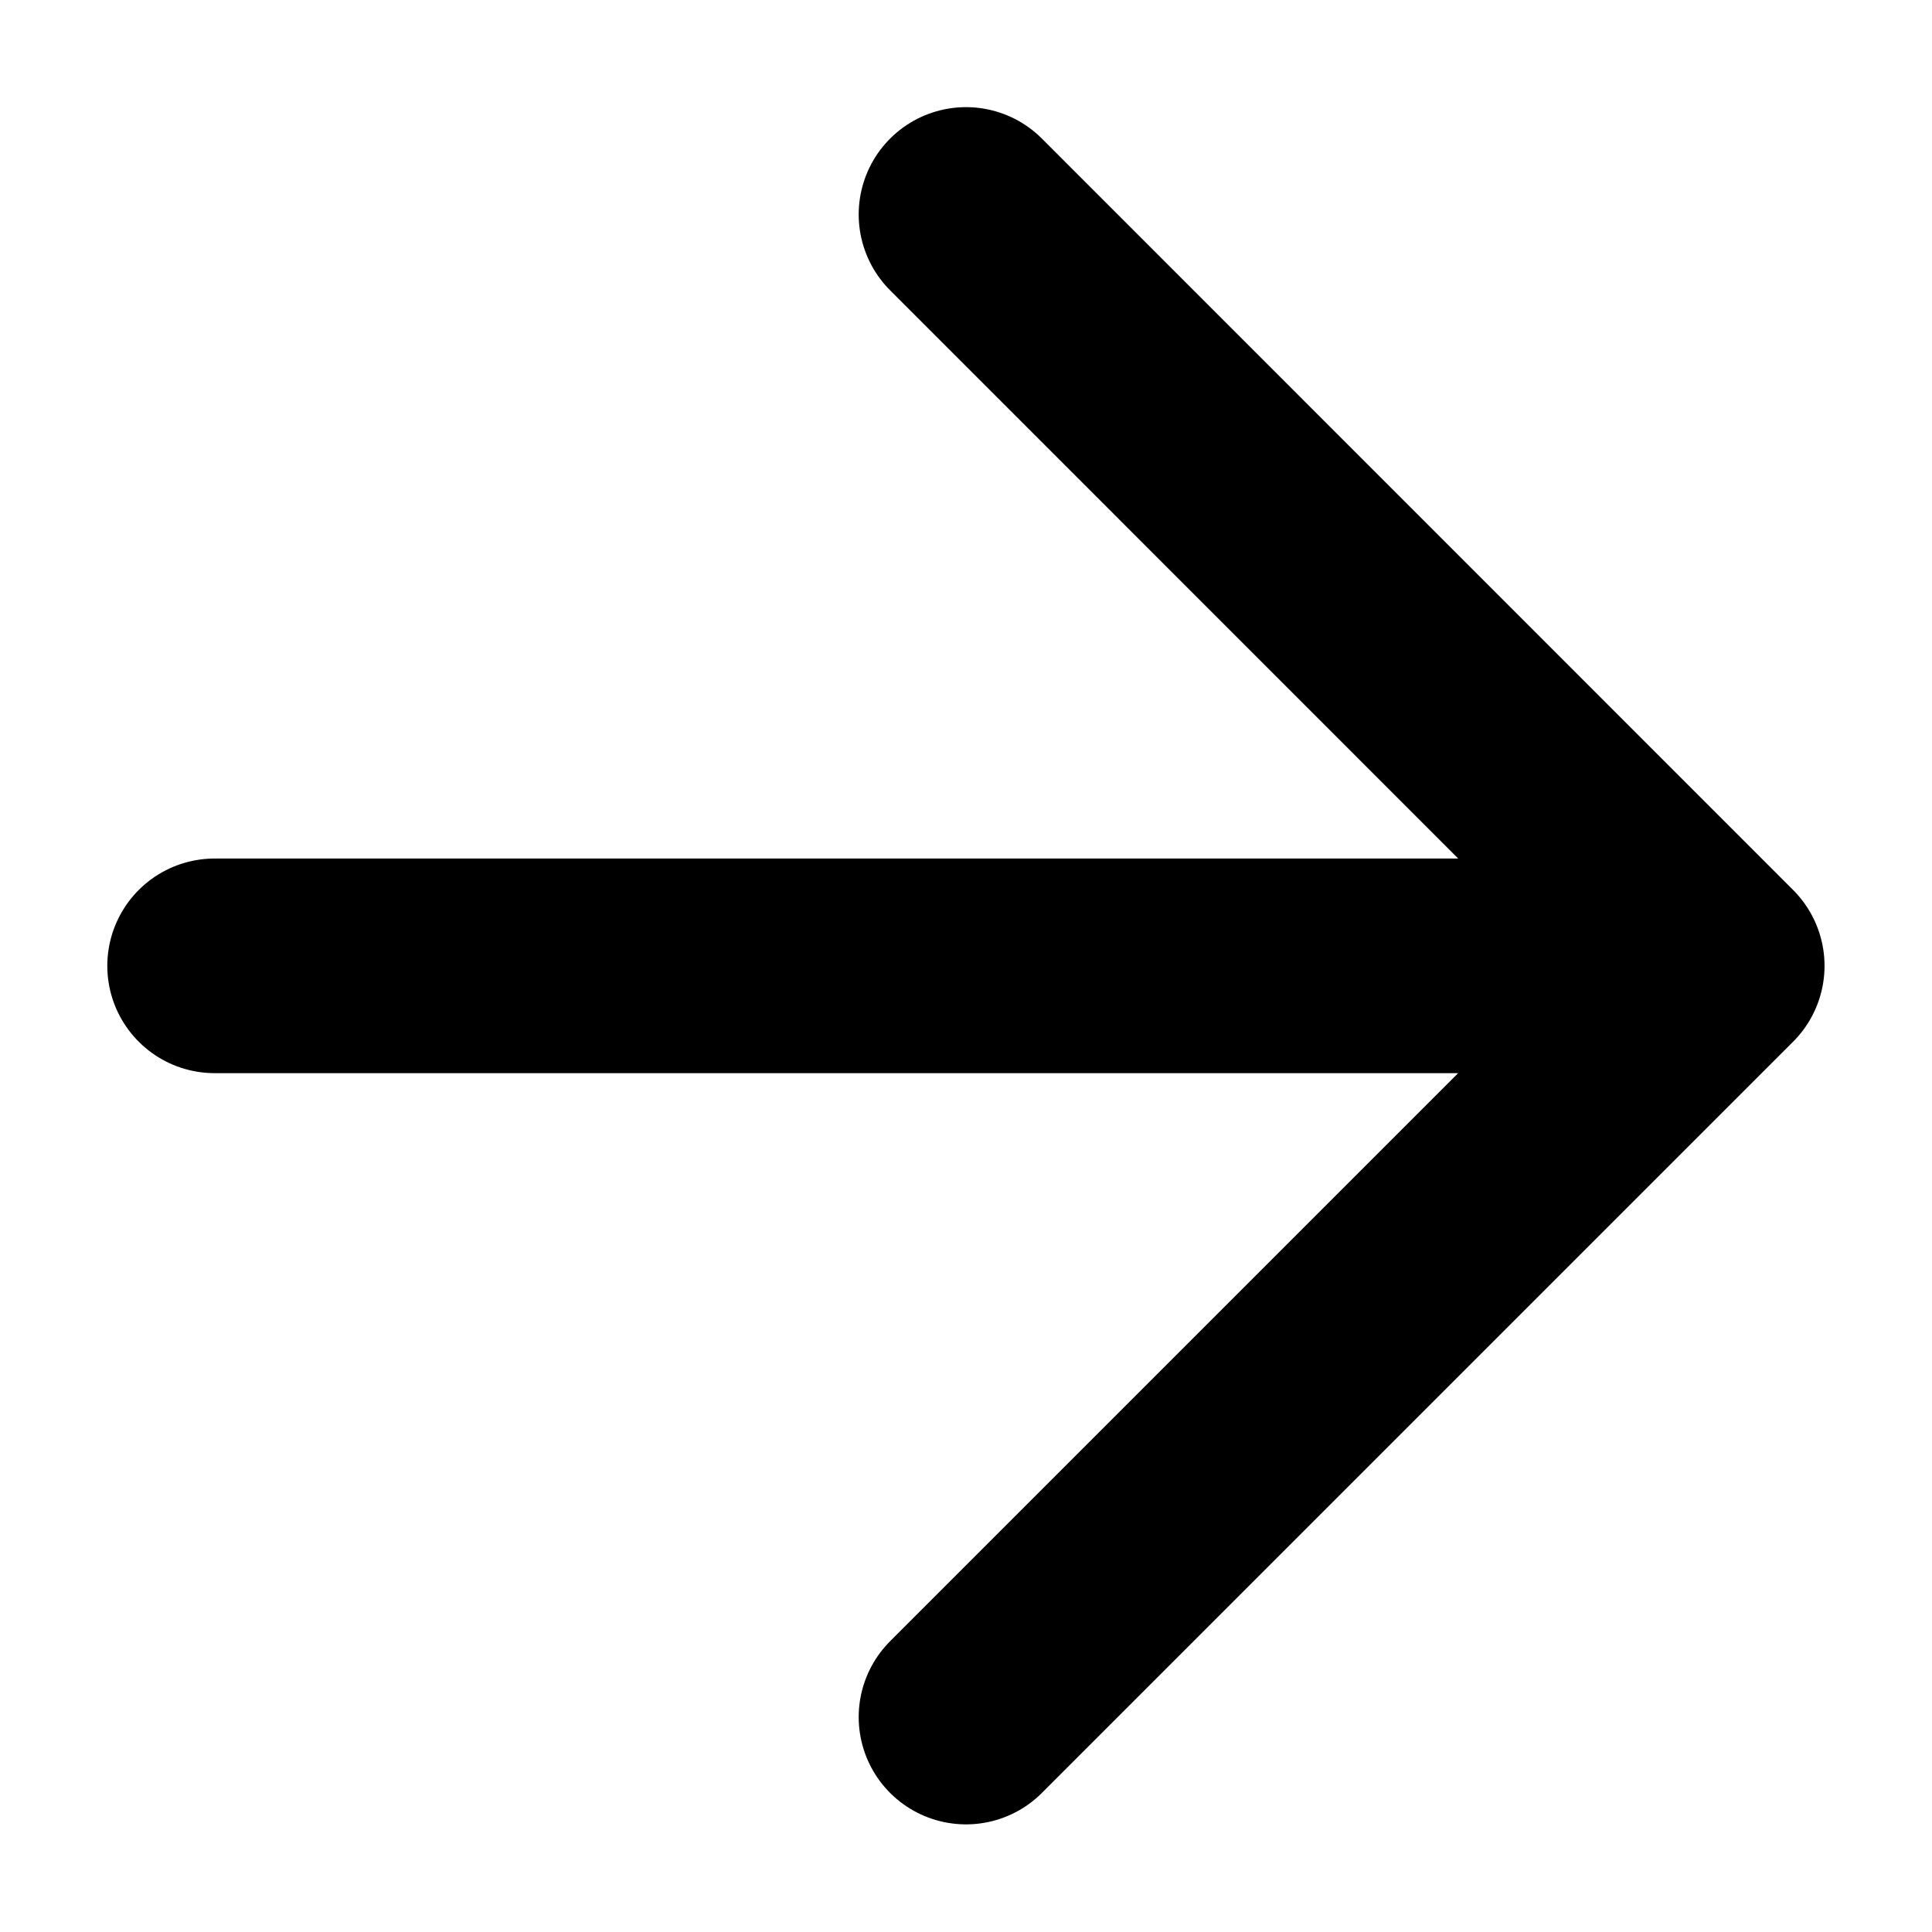 <svg width="12" height="12" viewBox="0 0 12 12" fill="none" xmlns="http://www.w3.org/2000/svg">
<path d="M1.333 5.999H10.666M10.666 5.999L6 1.332M10.666 5.999L6 10.665" stroke="black" stroke-width="1.333" stroke-linecap="round" stroke-linejoin="round"/>
</svg>
